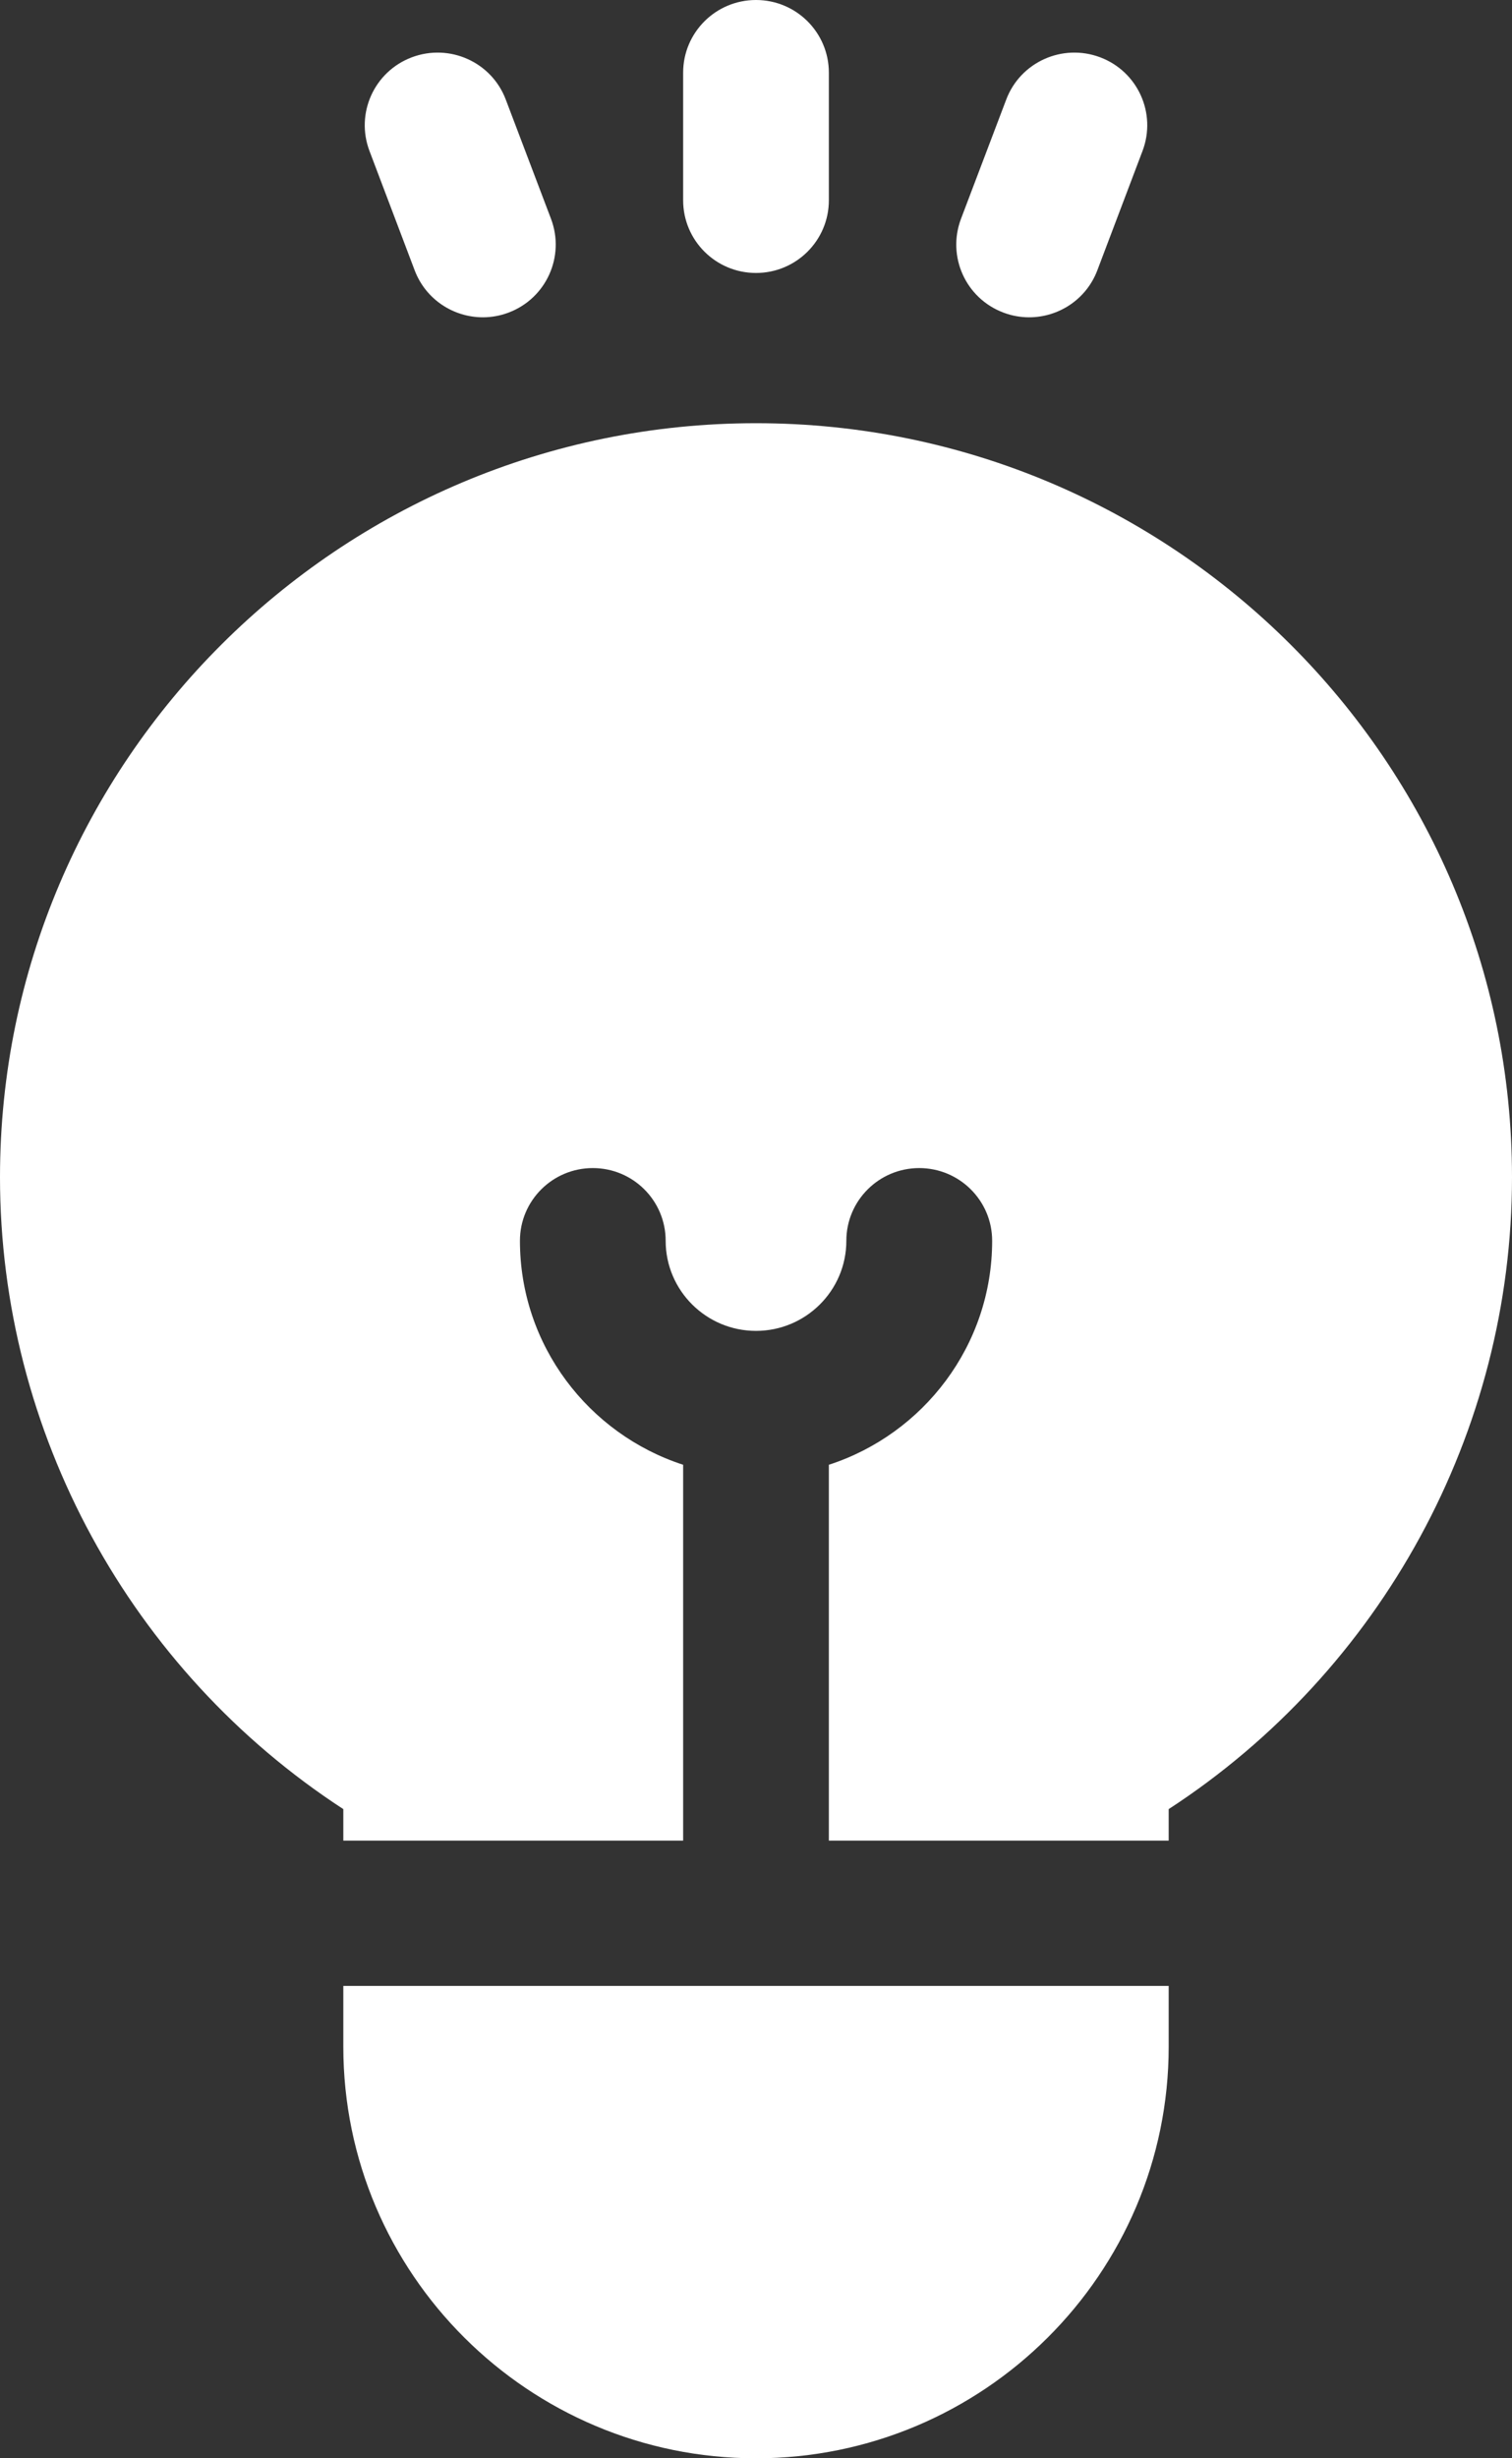 <?xml version="1.0" encoding="UTF-8"?>
<svg width="16px" height="26px" viewBox="0 0 16 26" version="1.1" xmlns="http://www.w3.org/2000/svg" xmlns:xlink="http://www.w3.org/1999/xlink">
    <rect x="0" y="0" width="16" height="26" fill="#333333" stroke="none"/>
    <title>Combined Shape Copy</title>
    <g id="apply-on-program" stroke="none" stroke-width="1" fill="none" fill-rule="evenodd">
        <path d="M12.367,21.004 L12.367,21.647 C12.367,24.047 10.408,26 8,26 C5.592,26 3.633,24.047 3.633,21.647 L3.633,21.647 L3.633,21.004 L12.367,21.004 Z M8,4.476 C12.411,4.476 16,8.053 16,12.451 C16,15.148 14.619,17.668 12.367,19.134 L12.367,19.134 L12.367,19.467 L8.771,19.467 L8.771,15.492 C9.772,15.167 10.498,14.228 10.498,13.123 C10.498,12.698 10.153,12.354 9.727,12.354 C9.301,12.354 8.956,12.698 8.956,13.123 C8.956,13.649 8.527,14.076 8,14.076 C7.473,14.076 7.044,13.649 7.044,13.123 C7.044,12.698 6.698,12.354 6.273,12.354 C5.847,12.354 5.501,12.698 5.501,13.123 C5.501,14.228 6.227,15.167 7.229,15.492 L7.229,15.492 L7.229,19.467 L3.633,19.467 L3.633,19.134 C1.381,17.668 8.8817842e-15,15.148 8.8817842e-15,12.451 C8.8817842e-15,8.053 3.589,4.476 8,4.476 Z M4.358,0.606 C4.757,0.456 5.202,0.656 5.352,1.053 L5.352,1.053 L5.831,2.315 C5.981,2.713 5.781,3.156 5.382,3.306 C5.293,3.34 5.2,3.356 5.11,3.356 C4.798,3.356 4.505,3.167 4.388,2.859 L4.388,2.859 L3.91,1.597 C3.759,1.199 3.96,0.756 4.358,0.606 Z M10.648,1.053 C10.798,0.656 11.243,0.456 11.642,0.606 C12.04,0.756 12.241,1.199 12.09,1.597 L12.09,1.597 L11.612,2.859 C11.495,3.167 11.202,3.356 10.89,3.356 C10.8,3.356 10.708,3.34 10.618,3.306 C10.22,3.156 10.019,2.713 10.169,2.315 L10.169,2.315 Z M8,2.88657986e-15 C8.426,2.88657986e-15 8.771,0.344 8.771,0.769 L8.771,0.769 L8.771,2.118 C8.771,2.543 8.426,2.887 8,2.887 C7.574,2.887 7.229,2.543 7.229,2.118 L7.229,2.118 L7.229,0.769 C7.229,0.344 7.574,2.88657986e-15 8,2.88657986e-15 Z" id="Combined-Shape-Copy" fill="#FFFFFF" fill-rule="nonzero" transform="translate(8, 13) scale(-1, 1) translate(-8, -13) "></path>
    </g>
</svg>